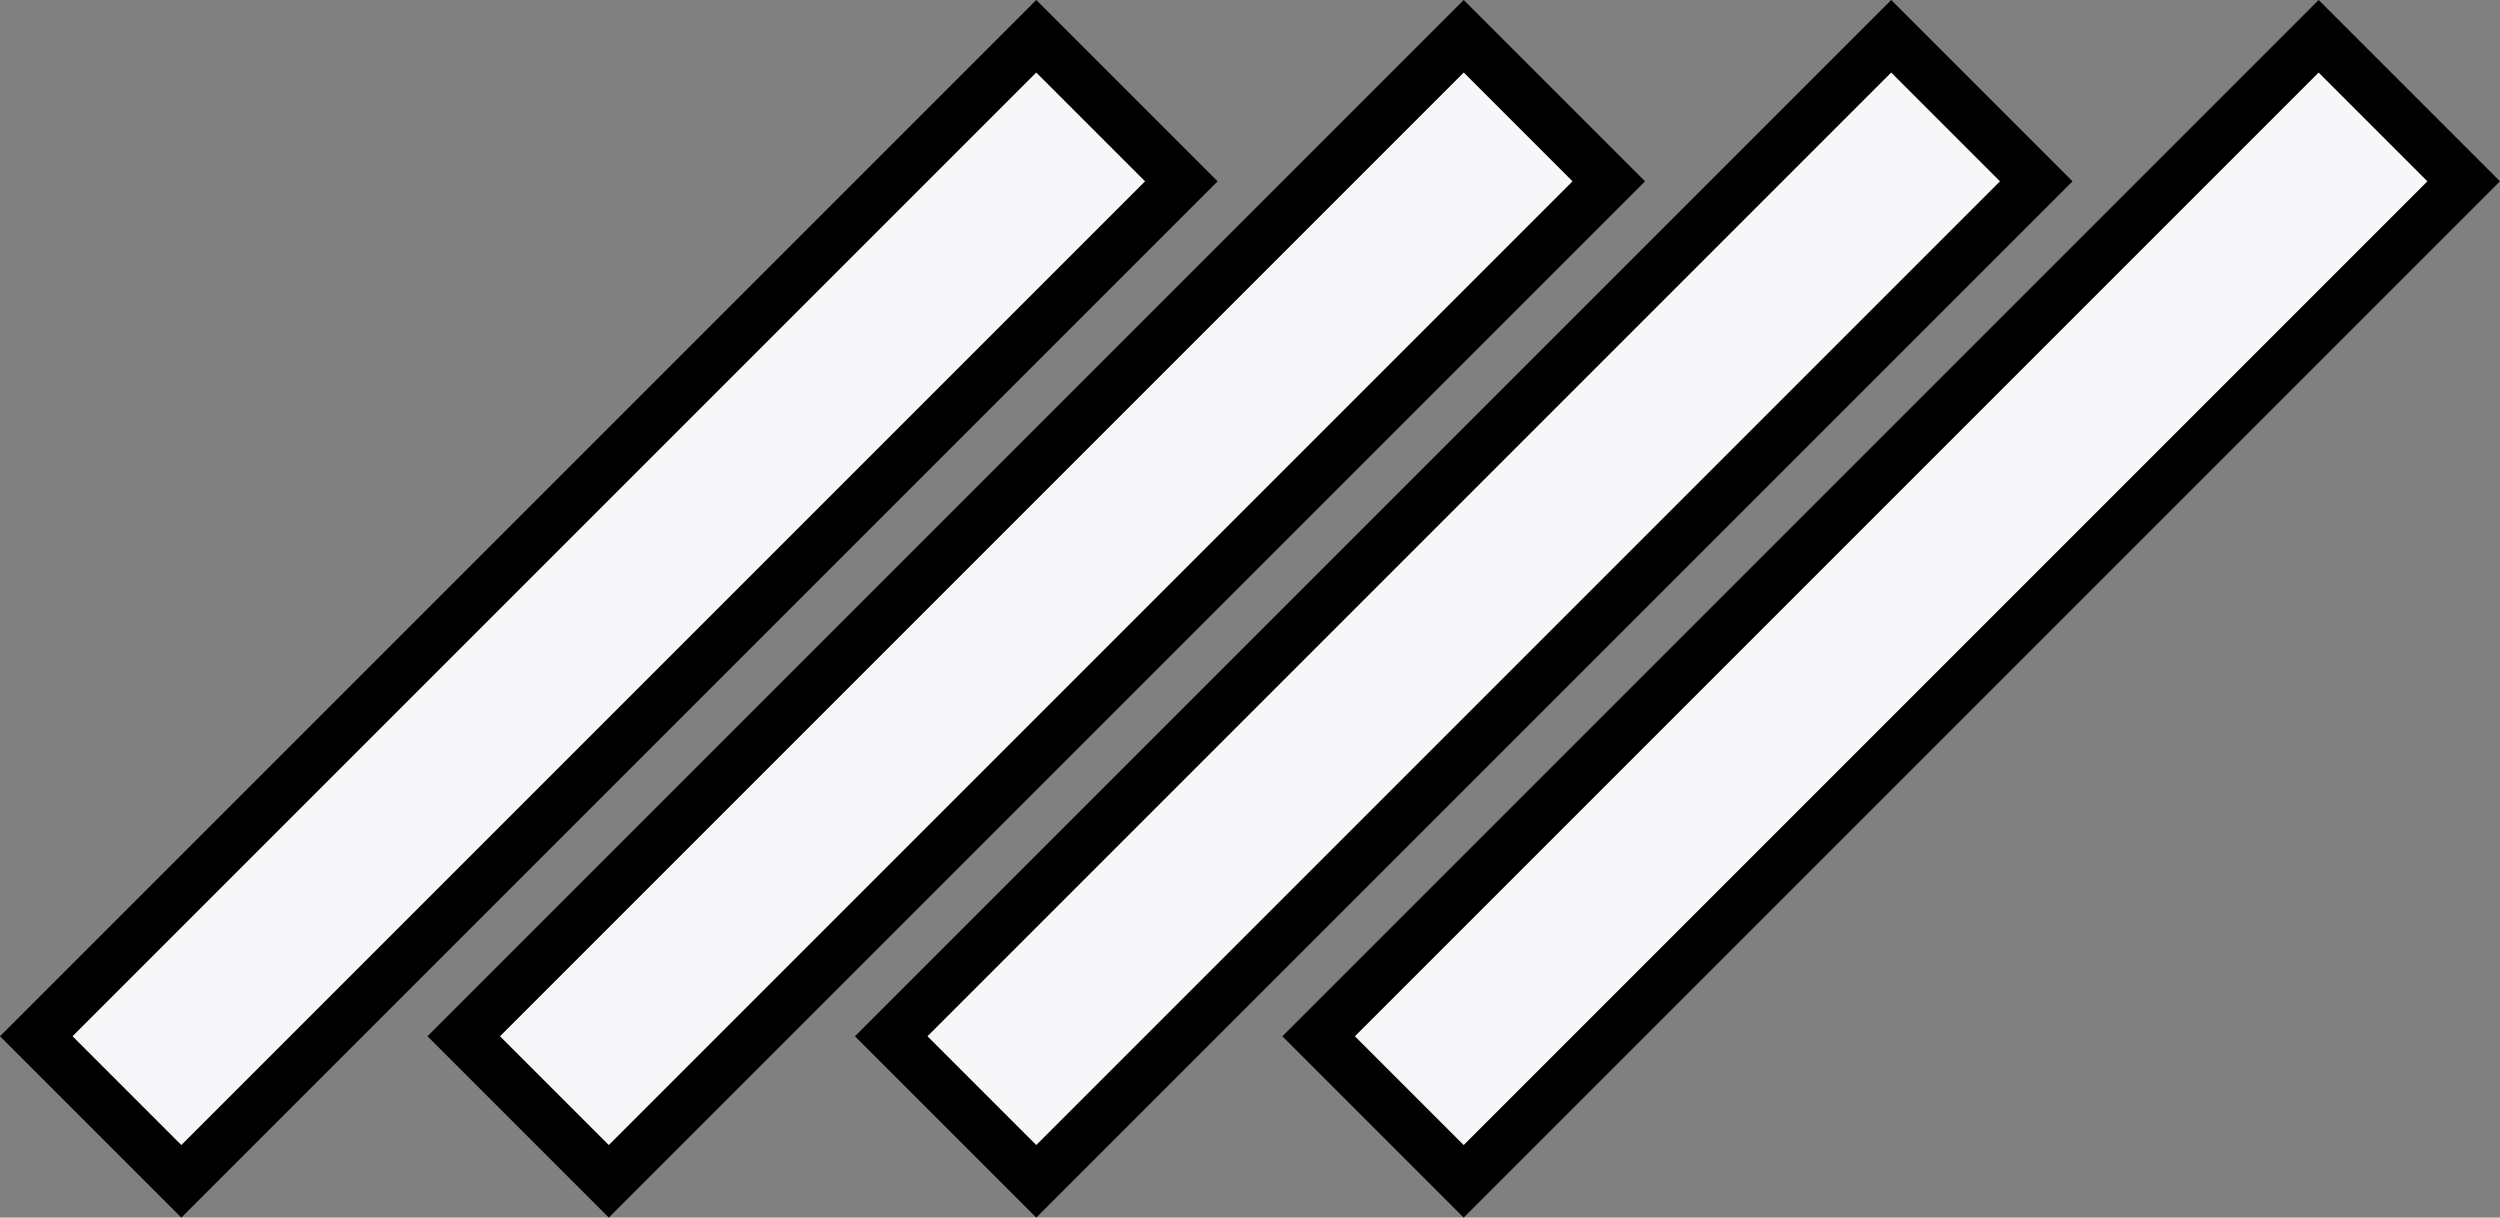 <?xml version="1.0" encoding="UTF-8"?>
<svg id="b" data-name="레이어 2" xmlns="http://www.w3.org/2000/svg" width="48.74" height="23.738" viewBox="0 0 48.74 23.738">
  <rect x="0" y="0" width="48.74" height="23.738" fill="#808080" stroke="none"/>
  <g id="c" data-name="레이어 1">
    <g>
      <g>
        <rect x="-1.917" y="9.869" width="27.572" height="4" transform="translate(-4.916 11.869) rotate(-45)" fill="#f7f7f9" stroke-width="0"/>
        <path d="M20.203,1.414l2.121,2.121L3.535,22.324l-2.121-2.121L20.203,1.414M20.203,0l-.707.707L.707,19.496l-.707.707.707.707,2.121,2.121.707.707.707-.707L23.031,4.242l.707-.707-.707-.707-2.121-2.121-.707-.707h0Z" stroke-width="0"/>
      </g>
      <g>
        <rect x="6.417" y="9.869" width="27.572" height="4" transform="translate(-2.475 17.762) rotate(-45)" fill="#f7f7f9" stroke-width="0"/>
        <path d="M28.537,1.414l2.121,2.121L11.869,22.324l-2.121-2.121L28.537,1.414M28.537,0l-.707.707L9.041,19.496l-.707.707.707.707,2.121,2.121.707.707.707-.707L31.365,4.242l.707-.707-.707-.707-2.121-2.121L28.537,0h0Z" stroke-width="0"/>
      </g>
      <g>
        <rect x="14.751" y="9.869" width="27.572" height="4" transform="translate(-.034 23.655) rotate(-45)" fill="#f7f7f9" stroke-width="0"/>
        <path d="M36.871,1.414l2.121,2.121-18.789,18.789-2.121-2.121L36.871,1.414M36.871,0l-.707.707-18.789,18.789-.707.707.707.707,2.121,2.121.707.707.707-.707L39.699,4.242l.707-.707-.707-.707-2.121-2.121L36.871,0h0Z" stroke-width="0"/>
      </g>
      <g>
        <rect x="23.085" y="9.869" width="27.571" height="4" transform="translate(2.407 29.549) rotate(-45.001)" fill="#f7f7f9" stroke-width="0"/>
        <path d="M45.204,1.414l2.121,2.121-18.789,18.789-2.121-2.121L45.204,1.414M45.204,0l-.707.707-18.789,18.789-.707.707.707.707,2.121,2.121.707.707.707-.707L48.032,4.242l.707-.707-.707-.707-2.121-2.121-.707-.707h0Z" stroke-width="0"/>
      </g>
    </g>
  </g>
</svg>